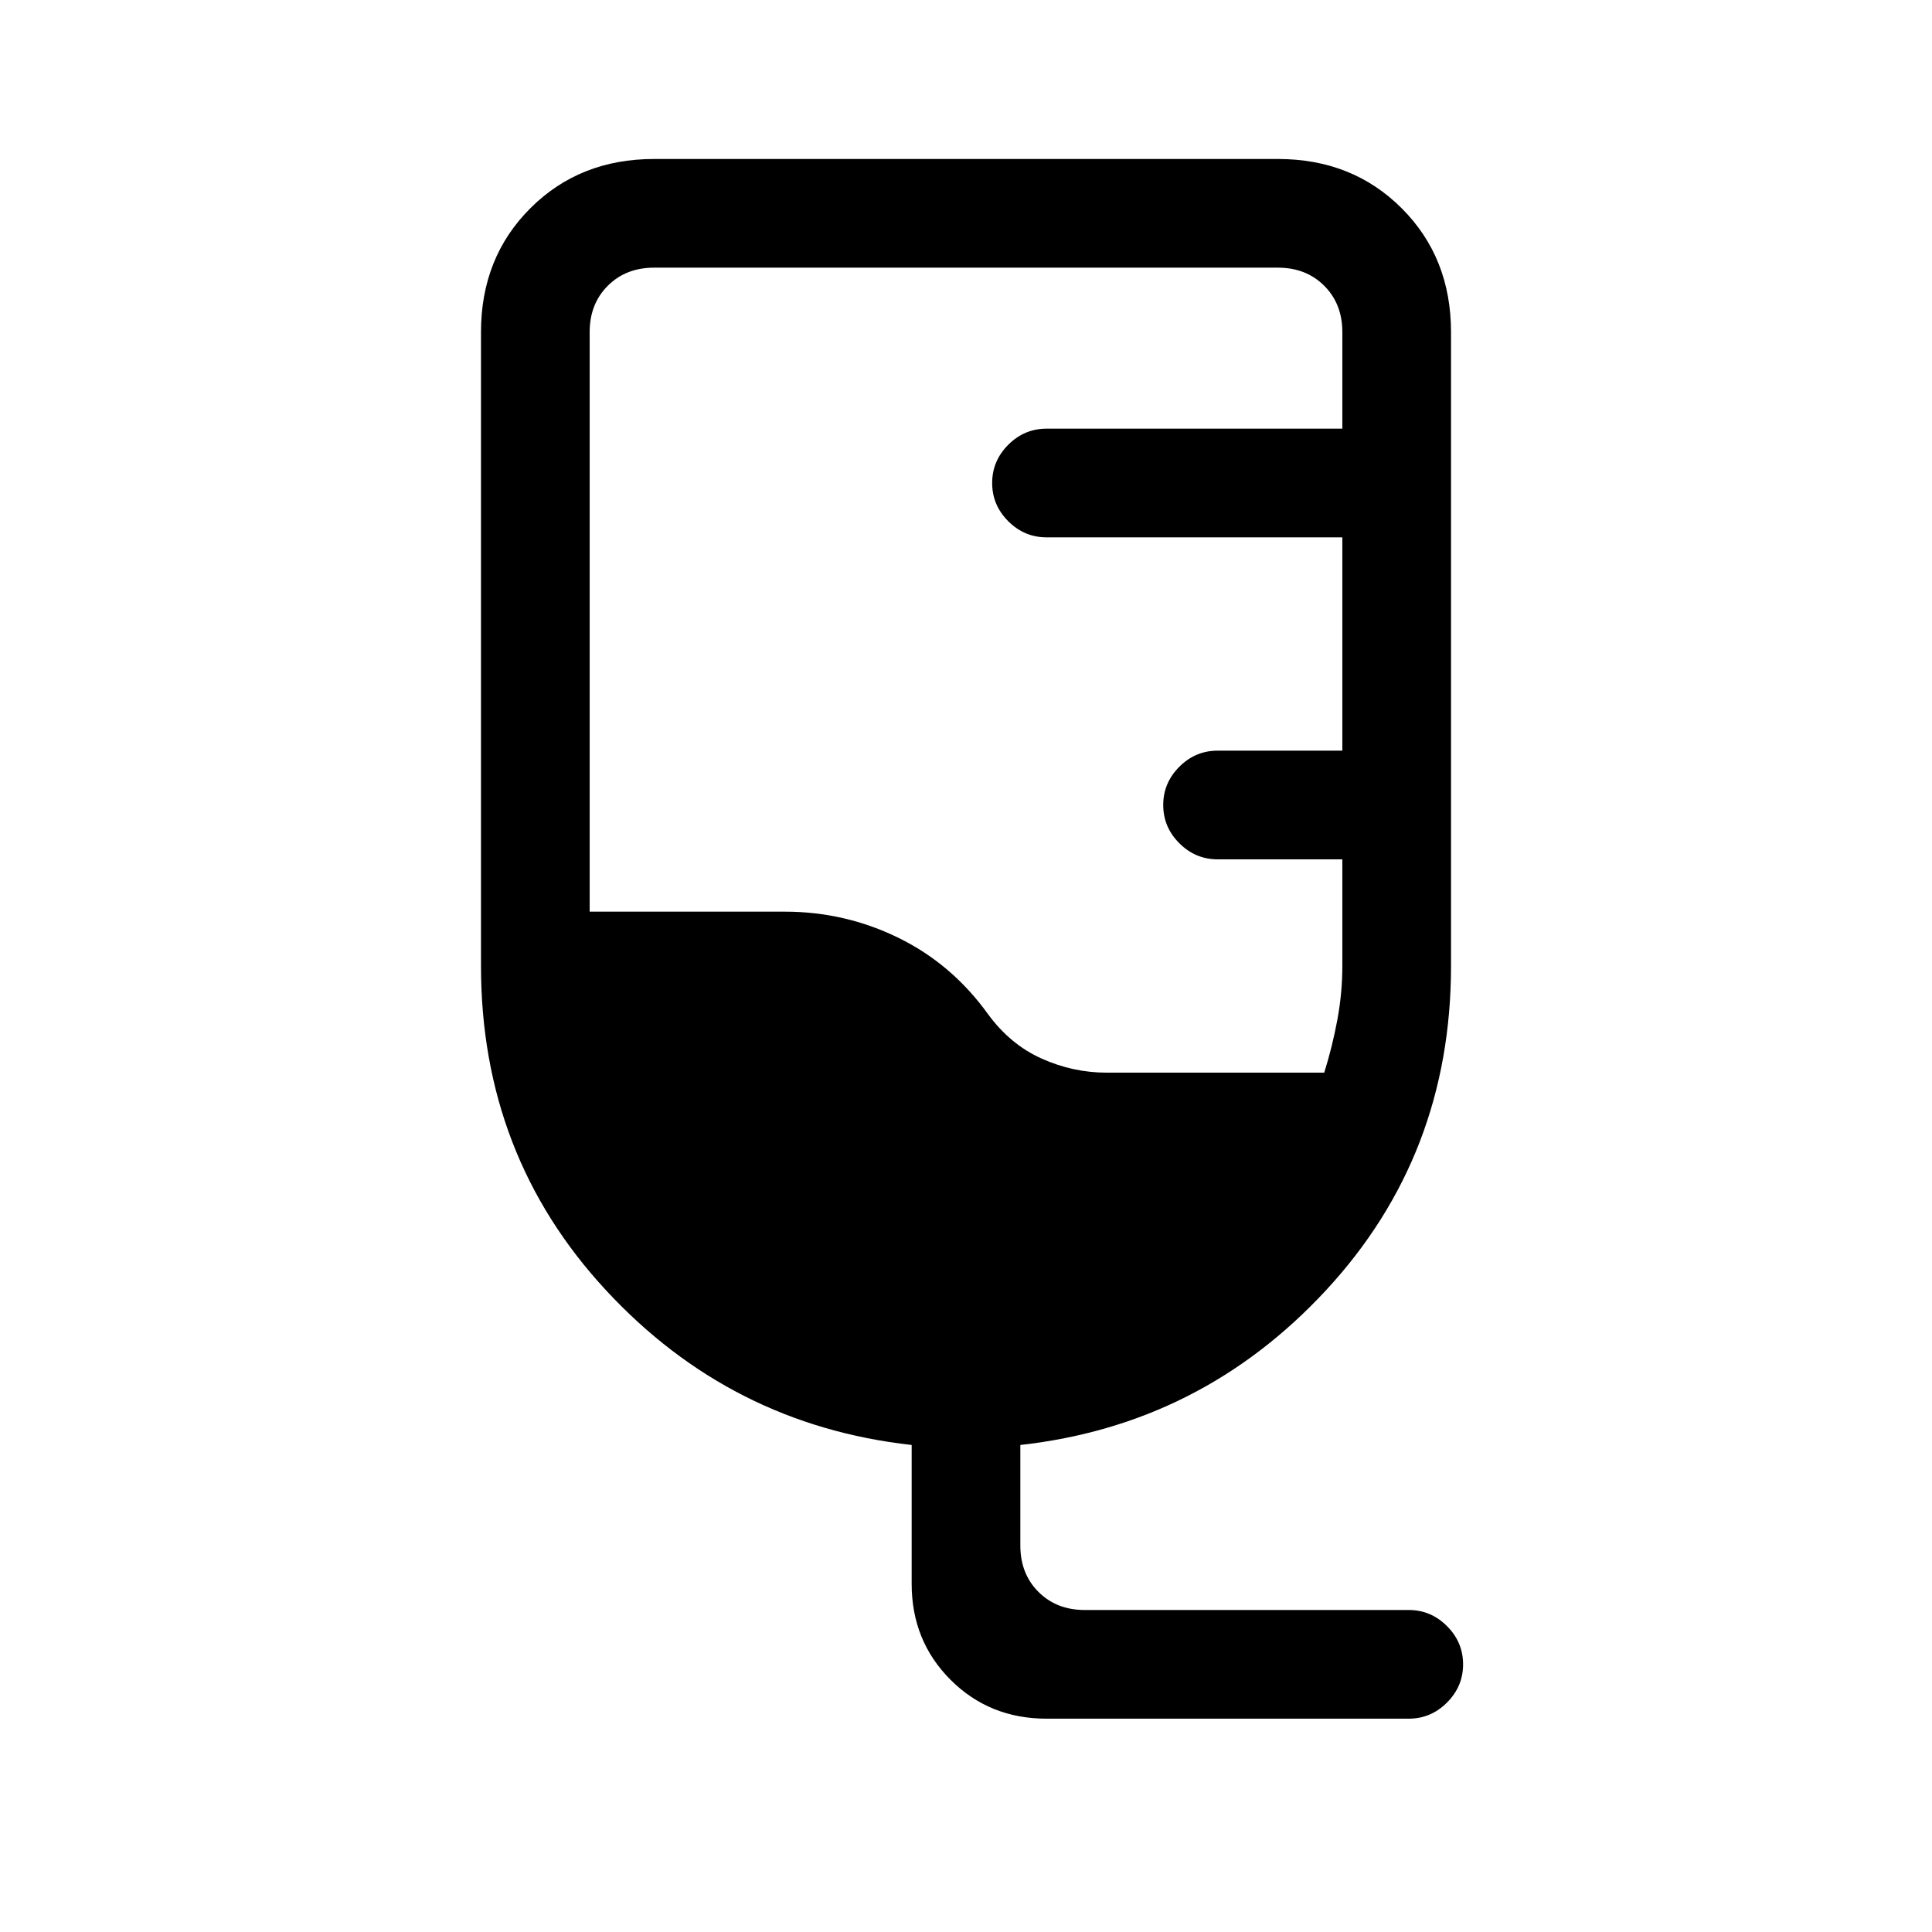<svg xmlns="http://www.w3.org/2000/svg" height="24" viewBox="0 -960 960 960" width="24"><path d="M520-106q-28.36 0-47.68-19.32T453-173v-69q-90-10-152-77t-62-161v-315q0-37 24.5-61.5T325-881h310q37 0 61.5 24.5T721-795v315q0 94-62 161t-152 77v50q0 14 9 23t23 9h161q11 0 19 8t8 19q0 11-8 19t-19 8H520Zm30-321h108q4-12.75 6.5-26.16Q667-466.58 667-480v-53h-62q-11 0-19-8t-8-19q0-11 8-19t19-8h62v-106H520q-11 0-19-8t-8-19q0-11 8-19t19-8h147v-48q0-14-9-23t-23-9H325q-14 0-23 9t-9 23v288h97q29.87 0 56.43 13Q473-481 491-456q11 15 26.58 22 15.57 7 32.42 7Z"/></svg>